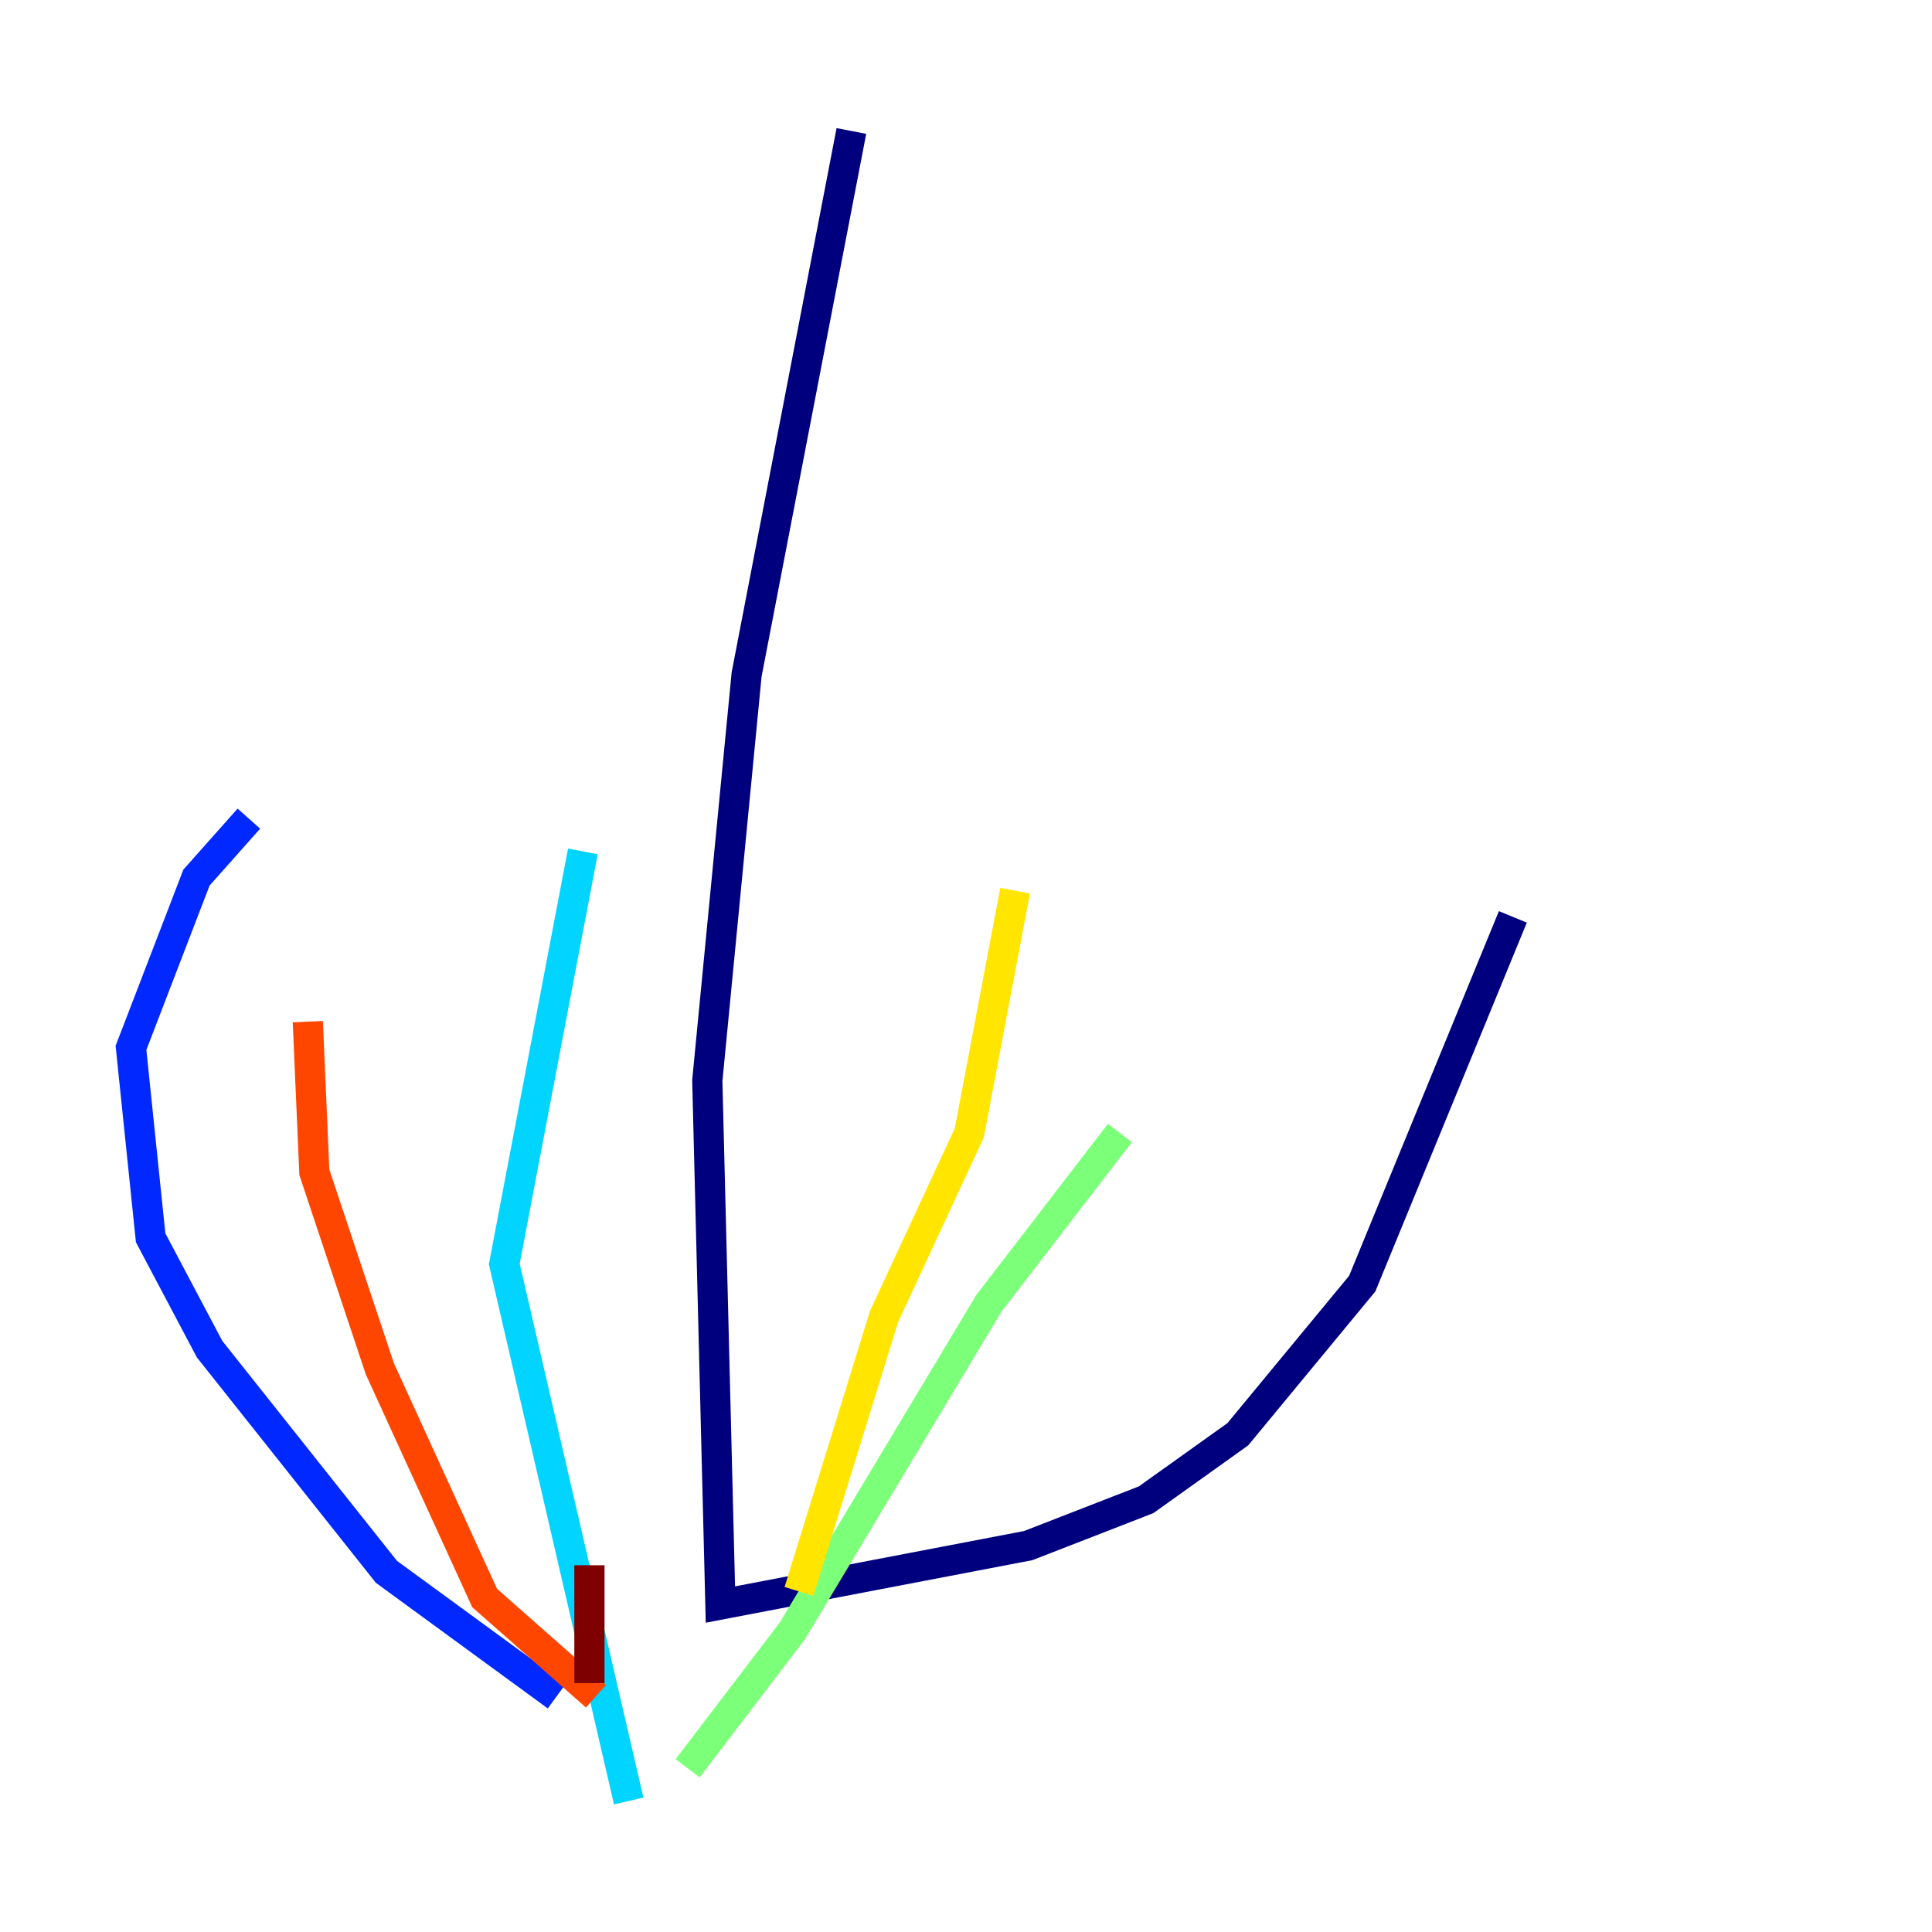 <?xml version="1.0" encoding="utf-8" ?>
<svg baseProfile="tiny" height="128" version="1.2" viewBox="0,0,128,128" width="128" xmlns="http://www.w3.org/2000/svg" xmlns:ev="http://www.w3.org/2001/xml-events" xmlns:xlink="http://www.w3.org/1999/xlink"><defs /><polyline fill="none" points="56.407,8.678 49.464,44.691 46.861,71.593 47.729,106.305 68.122,102.4 75.932,99.363 82.007,95.024 90.251,85.044 100.231,60.746" stroke="#00007f" stroke-width="2" /><polyline fill="none" points="36.881,112.38 25.6,104.136 13.885,89.383 9.98,82.007 8.678,69.424 13.017,58.142 16.488,54.237" stroke="#0028ff" stroke-width="2" /><polyline fill="none" points="41.654,119.322 33.41,83.742 38.617,56.407" stroke="#00d4ff" stroke-width="2" /><polyline fill="none" points="45.559,117.153 52.502,108.041 65.519,86.346 74.197,75.064" stroke="#7cff79" stroke-width="2" /><polyline fill="none" points="52.936,105.437 58.576,87.214 64.217,75.064 67.254,59.01" stroke="#ffe500" stroke-width="2" /><polyline fill="none" points="39.485,112.38 32.108,105.871 25.166,90.685 20.827,77.668 20.393,67.688" stroke="#ff4600" stroke-width="2" /><polyline fill="none" points="39.051,111.512 39.051,103.702" stroke="#7f0000" stroke-width="2" /></svg>